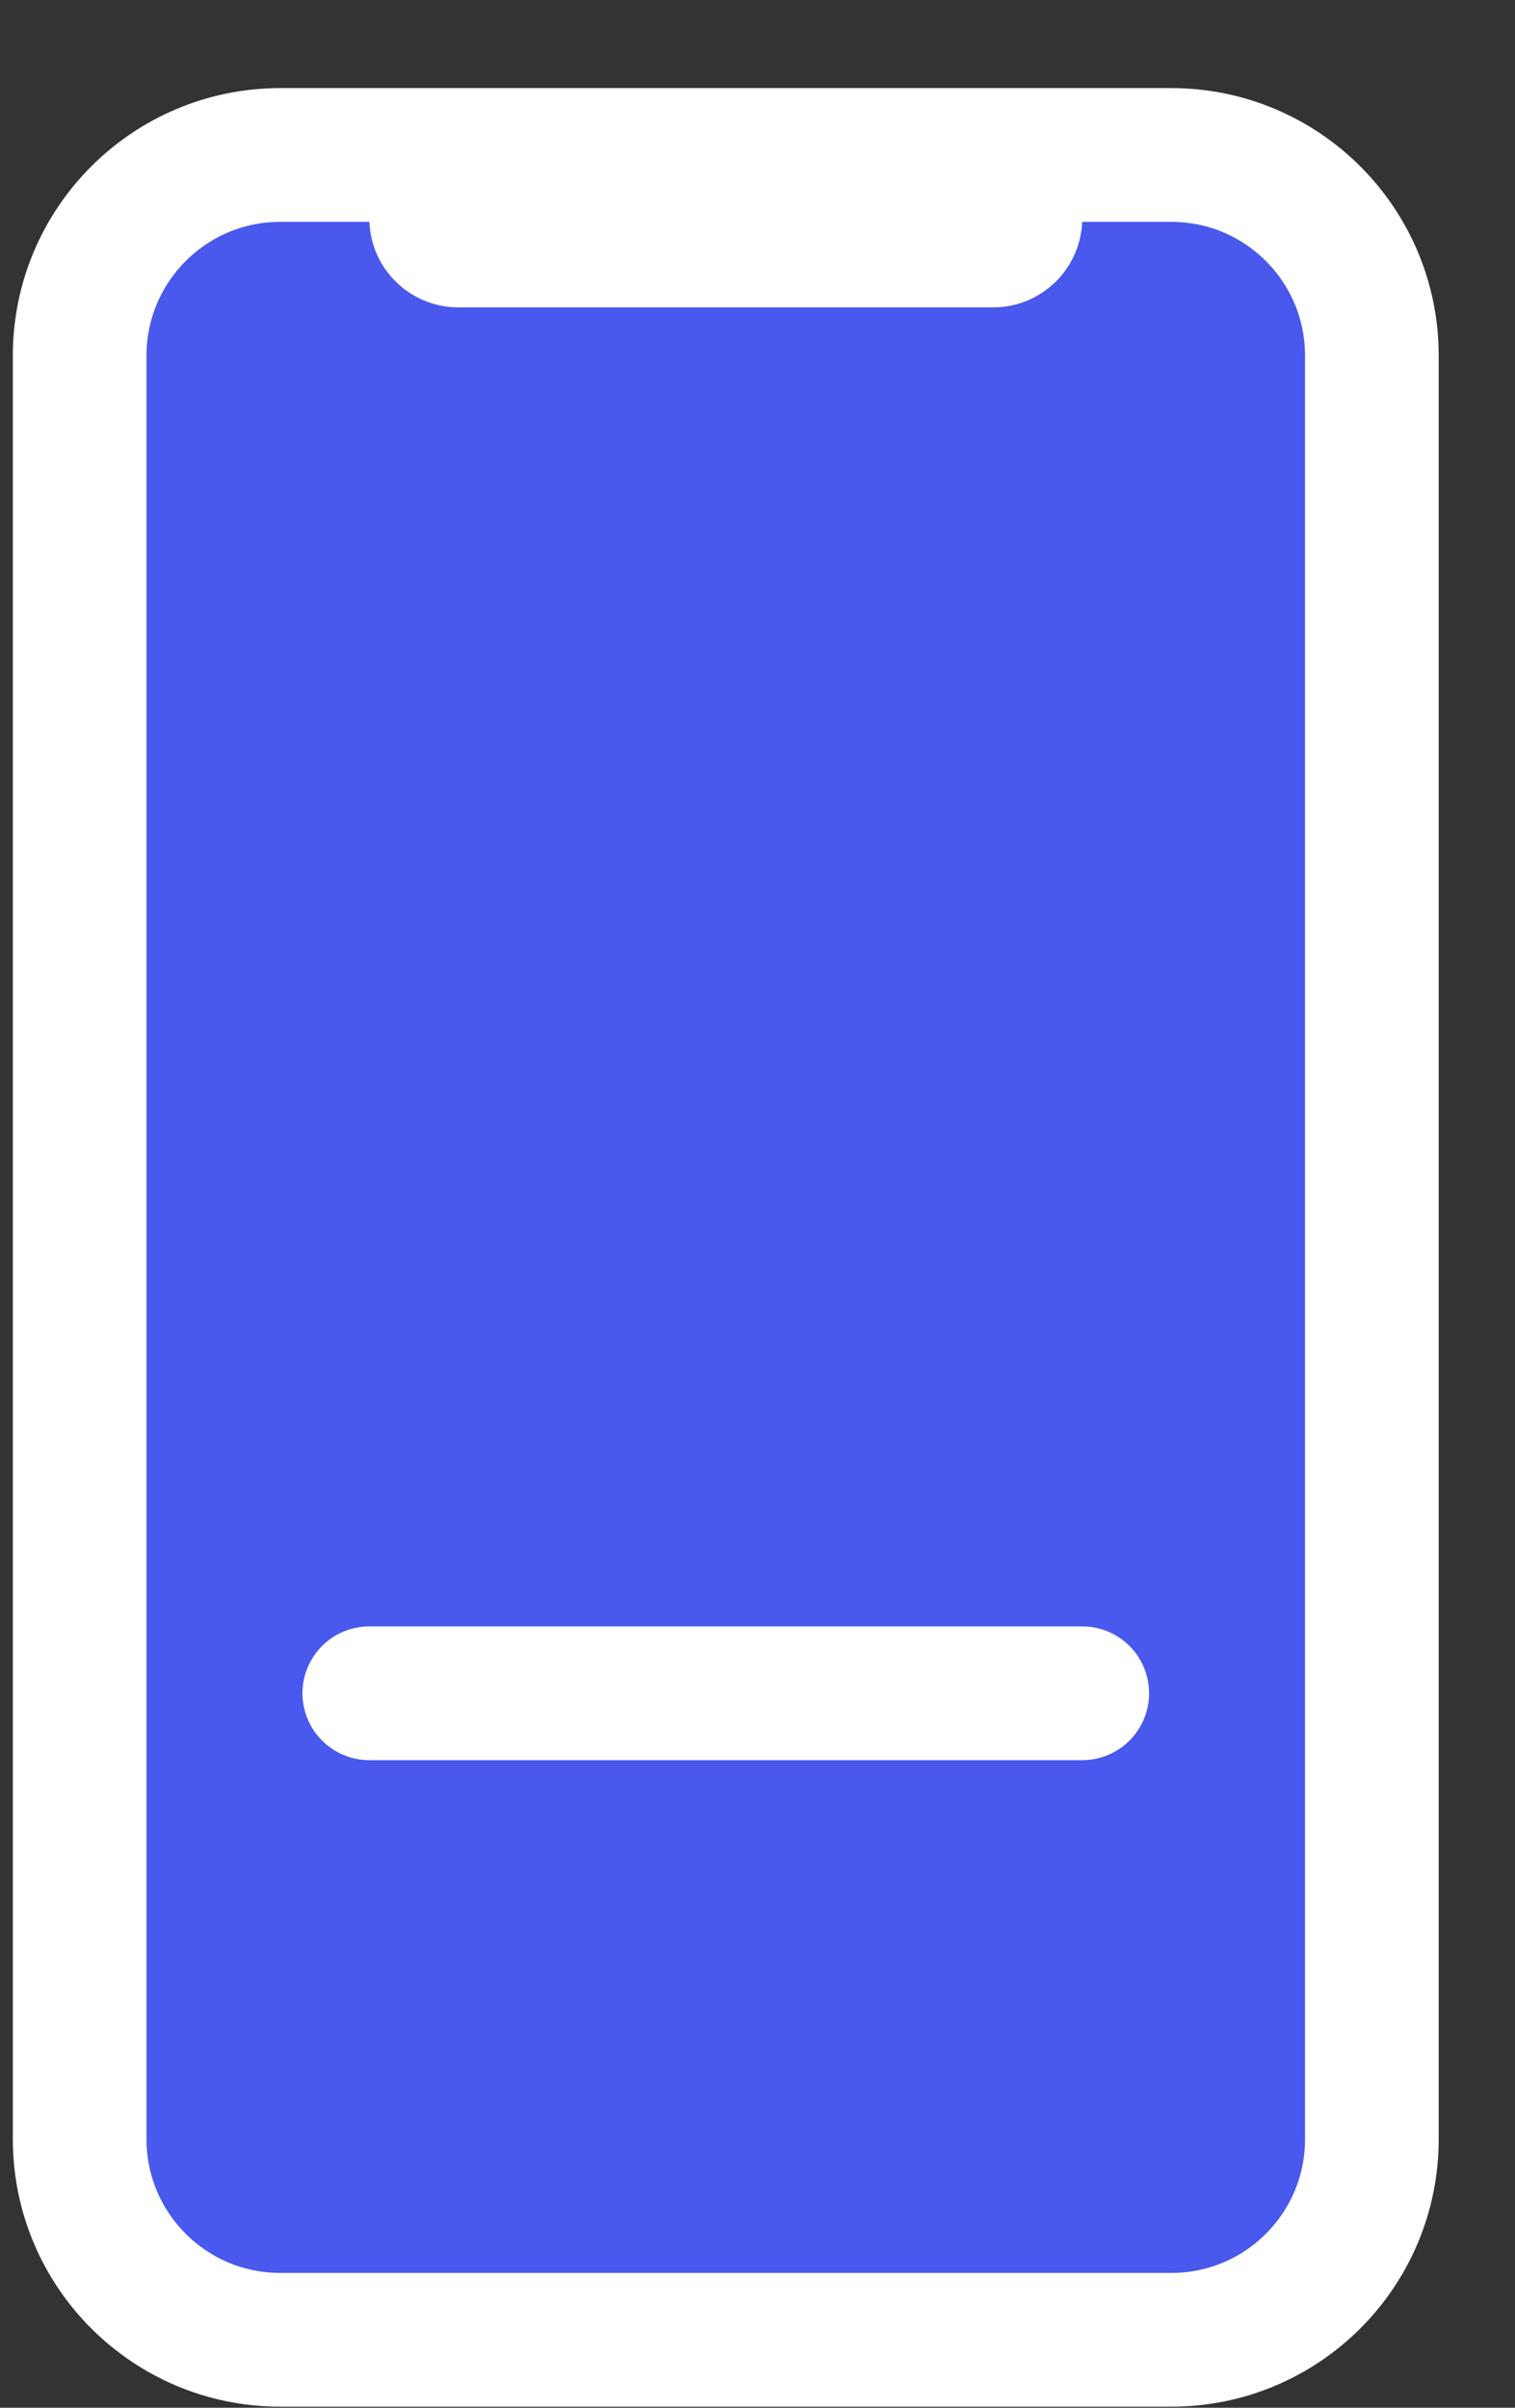 <svg width="17" height="27" viewBox="0 0 17 27" fill="none" xmlns="http://www.w3.org/2000/svg"><rect x="0" y="0" width="17" height="27" fill="#333333" stroke="none"/><path d="M3.144 1.738H13.144C14.387 1.738 15.394 2.746 15.394 3.988V23.988C15.394 25.231 14.387 26.238 13.144 26.238H3.144C1.902 26.238 0.894 25.231 0.894 23.988V3.988C0.894 2.746 1.902 1.738 3.144 1.738Z" fill="#4958ED" stroke="white" stroke-width="1.5"/><path d="M4.144 2.447H12.144V2.447C12.144 3 11.696 3.447 11.144 3.447H5.144C4.592 3.447 4.144 3 4.144 2.447V2.447Z" fill="white"/><path d="M4.144 18.988H12.144" stroke="white" stroke-width="1.5" stroke-linecap="round"/></svg>